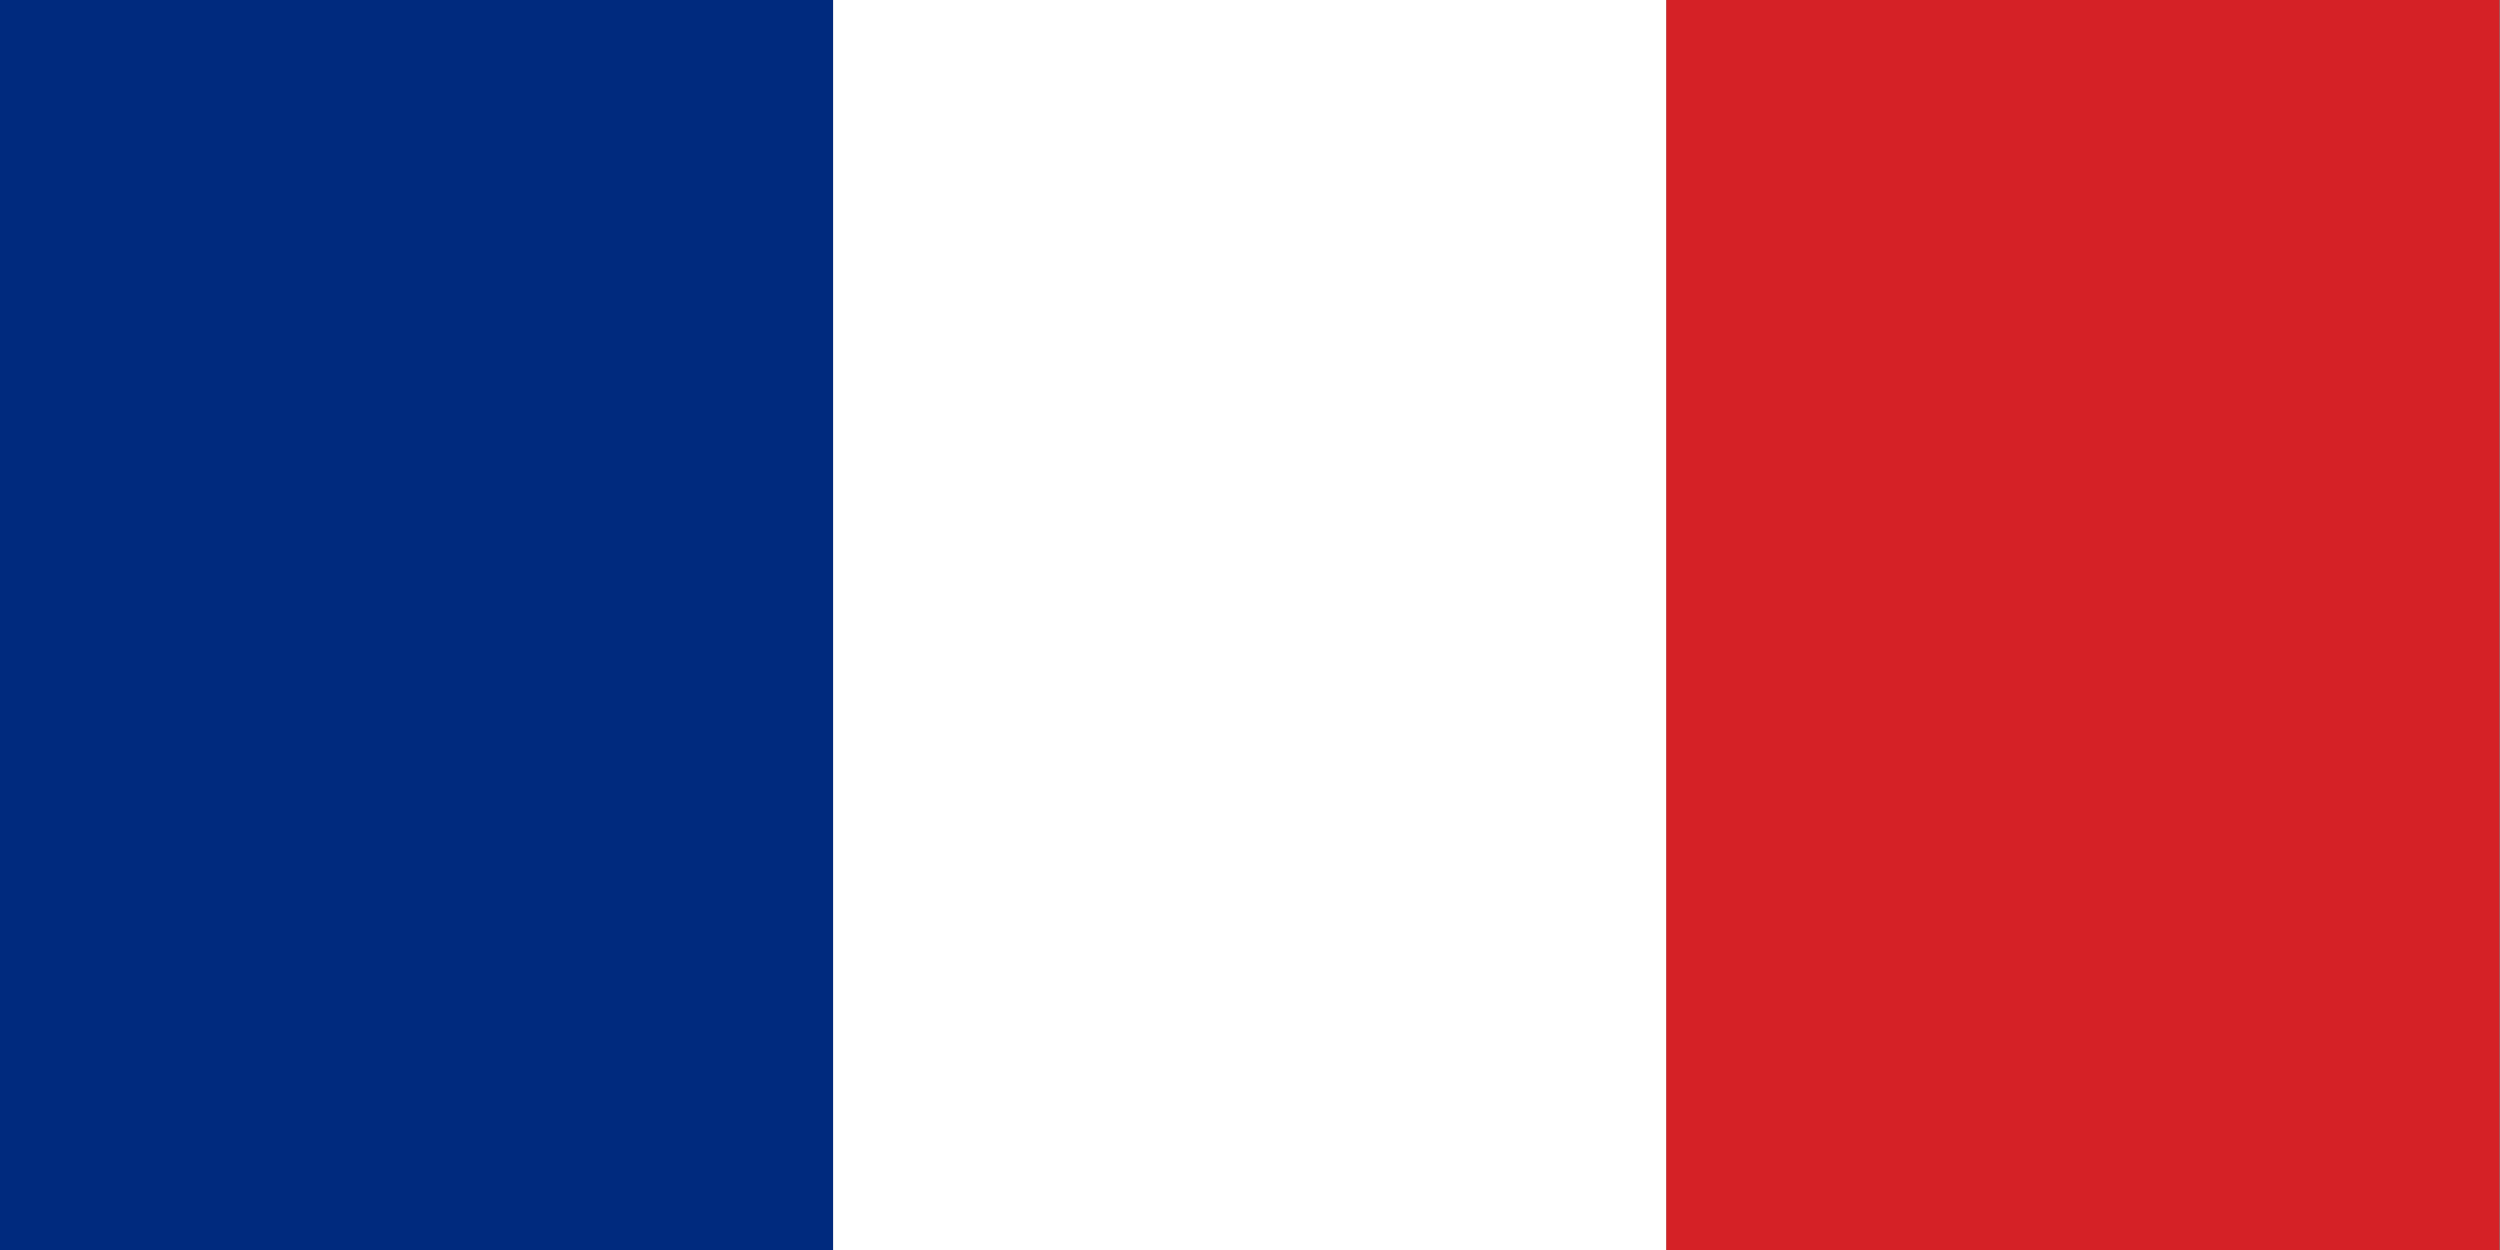 <svg width="256" height="128" viewBox="0 0 256 128">
    <rect x="0" y="0" width="256" height="128" fill="#808080" stroke="none"/>
    <rect x="0.001" y="-0" width="85.315" height="128" style="fill:#002a7e"/>
    <rect x="85.316" y="-0" width="85.315" height="128" style="fill:#ffffff" />
    <rect x="170.631" y="-0" width="85.315" height="128" style="fill:#d52126"/>
</svg>
